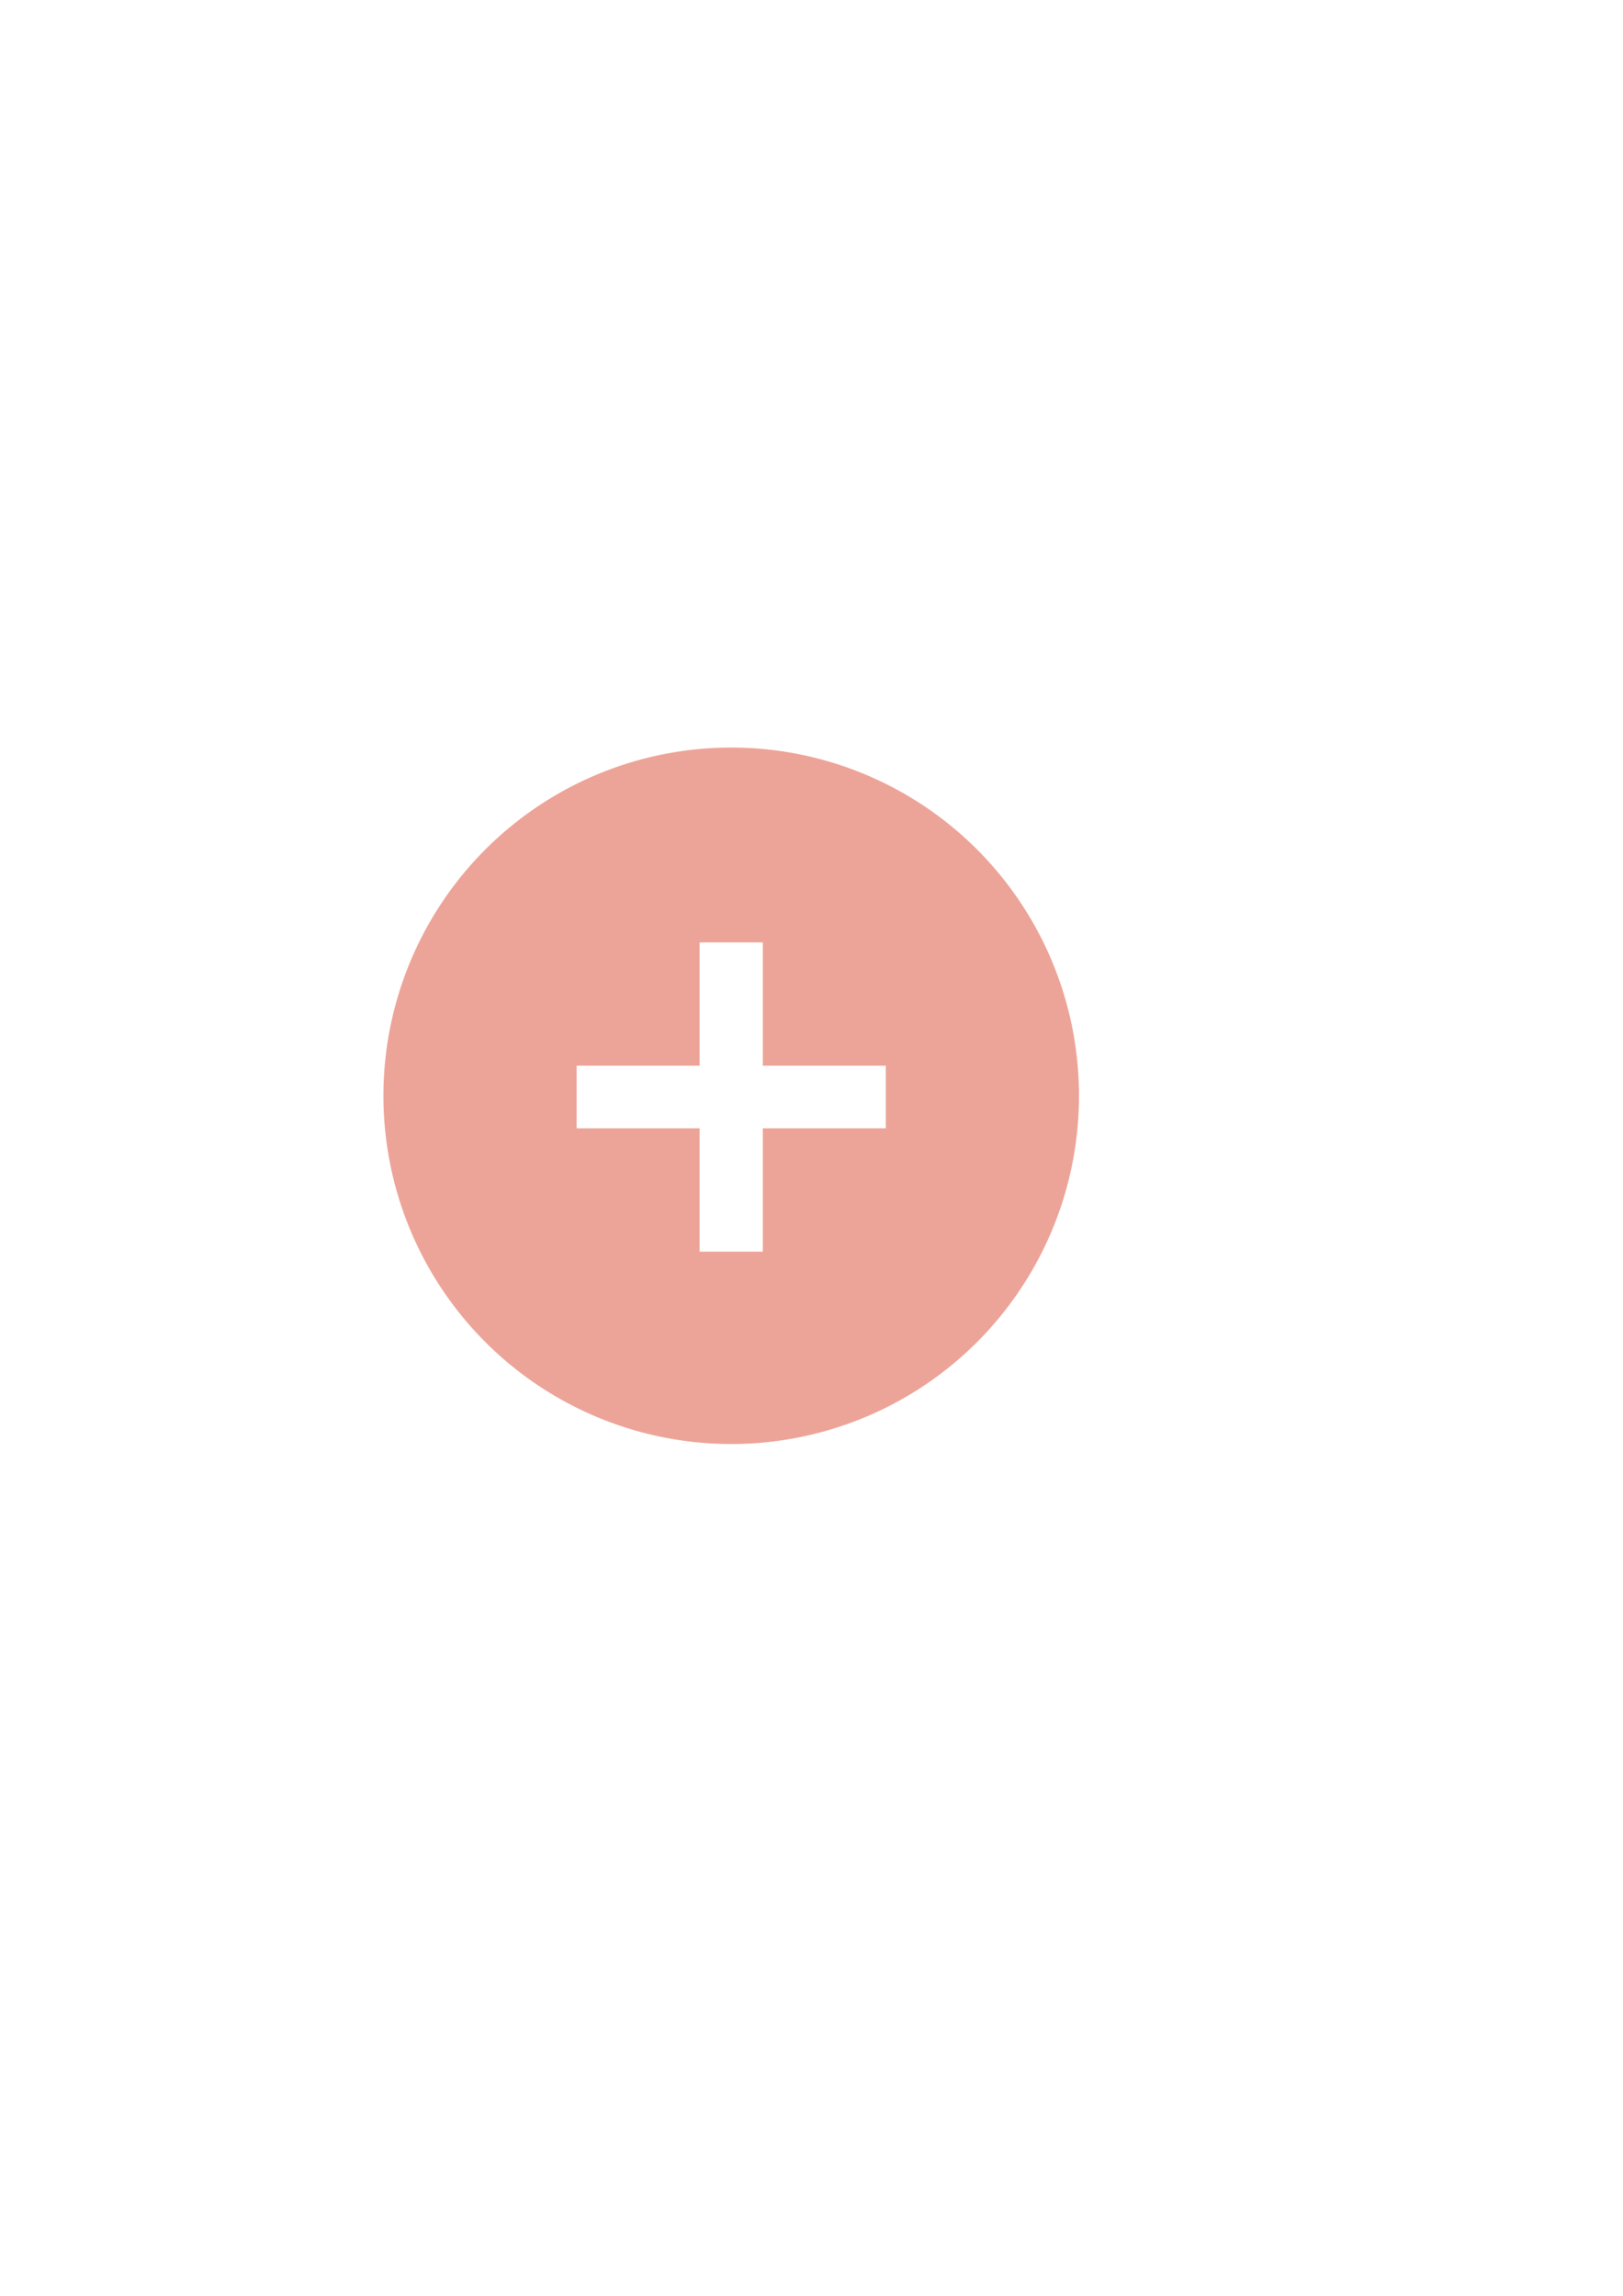 <?xml version="1.0" encoding="UTF-8" standalone="no"?>
<!-- Created with Inkscape (http://www.inkscape.org/) -->

<svg
   width="210mm"
   height="297mm"
   viewBox="0 0 210 297"
   version="1.1"
   id="svg1"
   inkscape:version="1.3.2 (091e20e, 2023-11-25, custom)"
   sodipodi:docname="add_widget.svg"
   xmlns:inkscape="http://www.inkscape.org/namespaces/inkscape"
   xmlns:sodipodi="http://sodipodi.sourceforge.net/DTD/sodipodi-0.dtd"
   xmlns="http://www.w3.org/2000/svg"
   xmlns:svg="http://www.w3.org/2000/svg">
  <sodipodi:namedview
     id="namedview1"
     pagecolor="#ffffff"
     bordercolor="#000000"
     borderopacity="0.25"
     inkscape:showpageshadow="2"
     inkscape:pageopacity="0.0"
     inkscape:pagecheckerboard="0"
     inkscape:deskcolor="#d1d1d1"
     inkscape:document-units="mm"
     inkscape:zoom="0.8886692"
     inkscape:cx="503.56195"
     inkscape:cy="587.95781"
     inkscape:window-width="1920"
     inkscape:window-height="1111"
     inkscape:window-x="-9"
     inkscape:window-y="-9"
     inkscape:window-maximized="1"
     inkscape:current-layer="layer1" />
  <defs
     id="defs1" />
  <g
     inkscape:label="Layer 1"
     inkscape:groupmode="layer"
     id="layer1">
    <path
       id="path1"
       style="fill:#eda498;fill-opacity:1;stroke-width:0.391"
       d="M 94.611 96.707 A 45 45.05 0 0 0 49.611 141.757 A 45 45.05 0 0 0 94.611 186.807 A 45 45.05 0 0 0 139.611 141.757 A 45 45.05 0 0 0 94.611 96.707 z M 90.522 121.917 L 98.7 121.917 L 98.7 137.868 L 114.611 137.868 L 114.611 145.965 L 98.7 145.965 L 98.7 161.917 L 90.522 161.917 L 90.522 145.965 L 74.611 145.965 L 74.611 137.868 L 90.522 137.868 L 90.522 121.917 z " />
  </g>
</svg>
